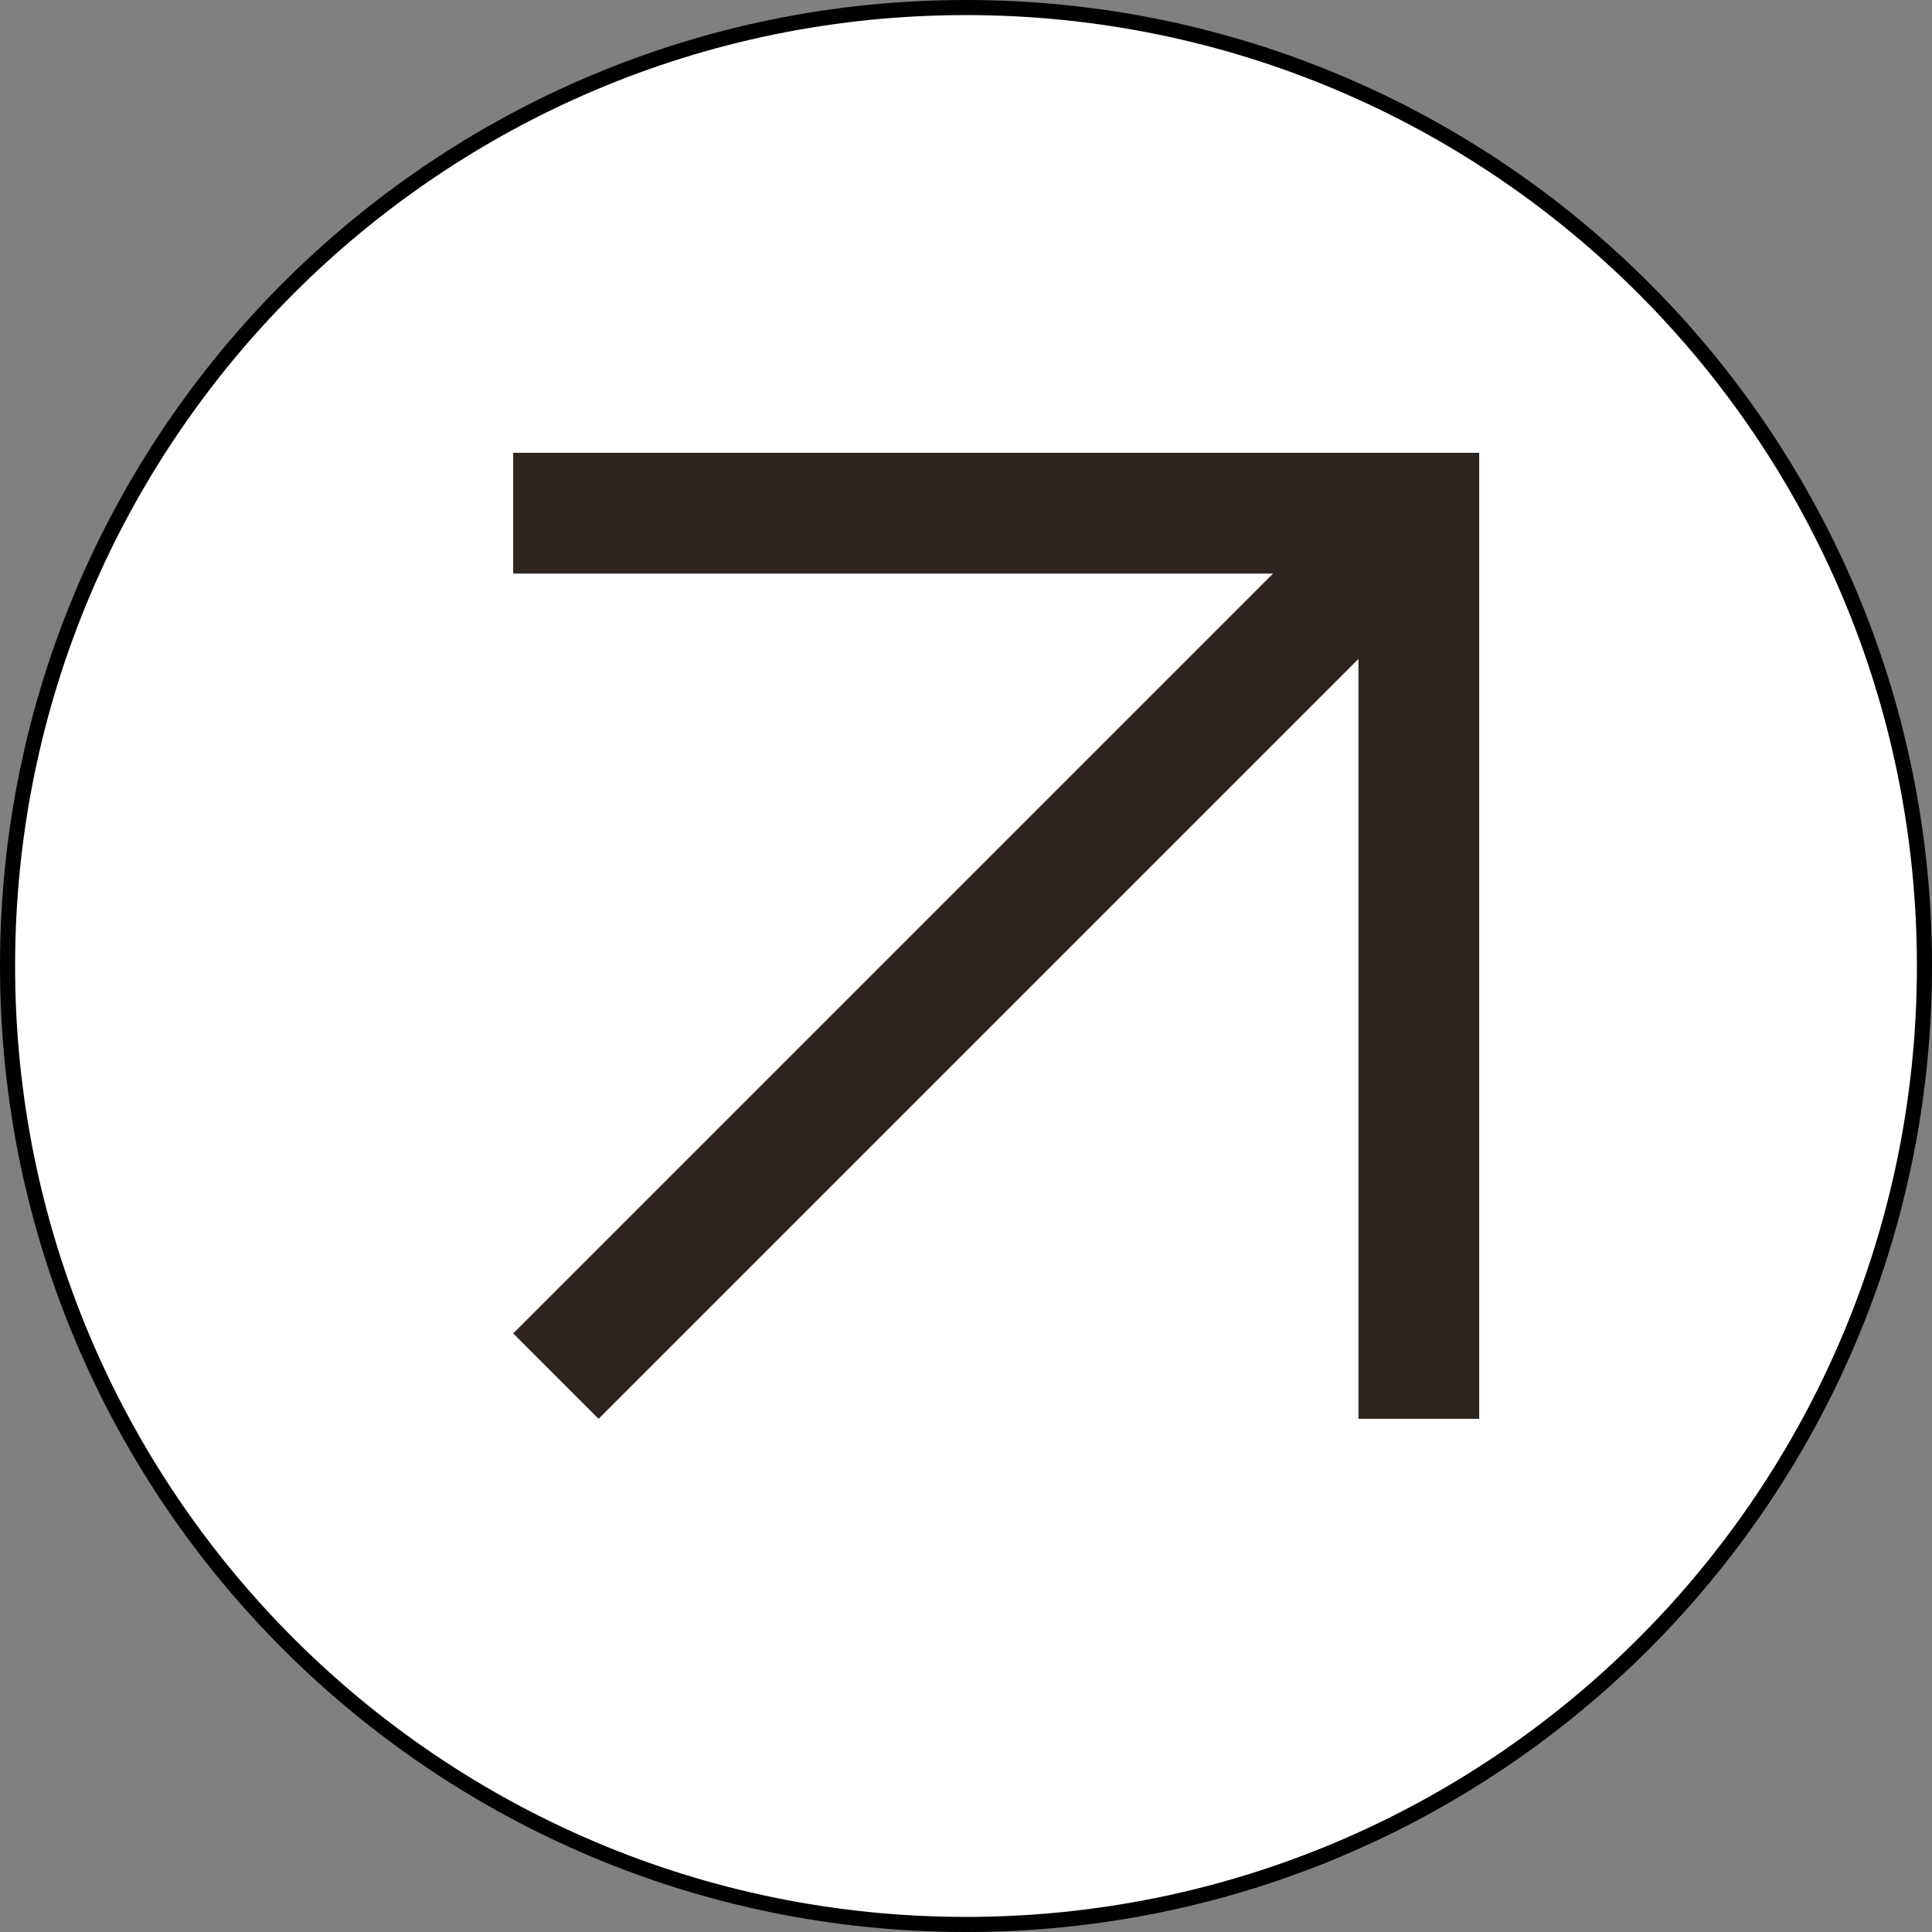 <svg width="128" height="128" viewBox="0 0 128 128" fill="none" xmlns="http://www.w3.org/2000/svg">
<rect x="0" y="0" width="128" height="128" fill="#808080" stroke="none"/>
<path d="M127.5 64C127.5 99.07 99.07 127.5 64 127.5C28.93 127.5 0.5 99.07 0.5 64C0.5 28.93 28.93 0.5 64 0.5C99.07 0.5 127.5 28.93 127.5 64Z" fill="white" stroke="black"/>
<path fill-rule="evenodd" clip-rule="evenodd" d="M34 88.343L84.343 38L34 38L34 30L98 30L98 94L90 94L90 43.657L39.657 94L34 88.343Z" fill="#2E2420"/>
</svg>
